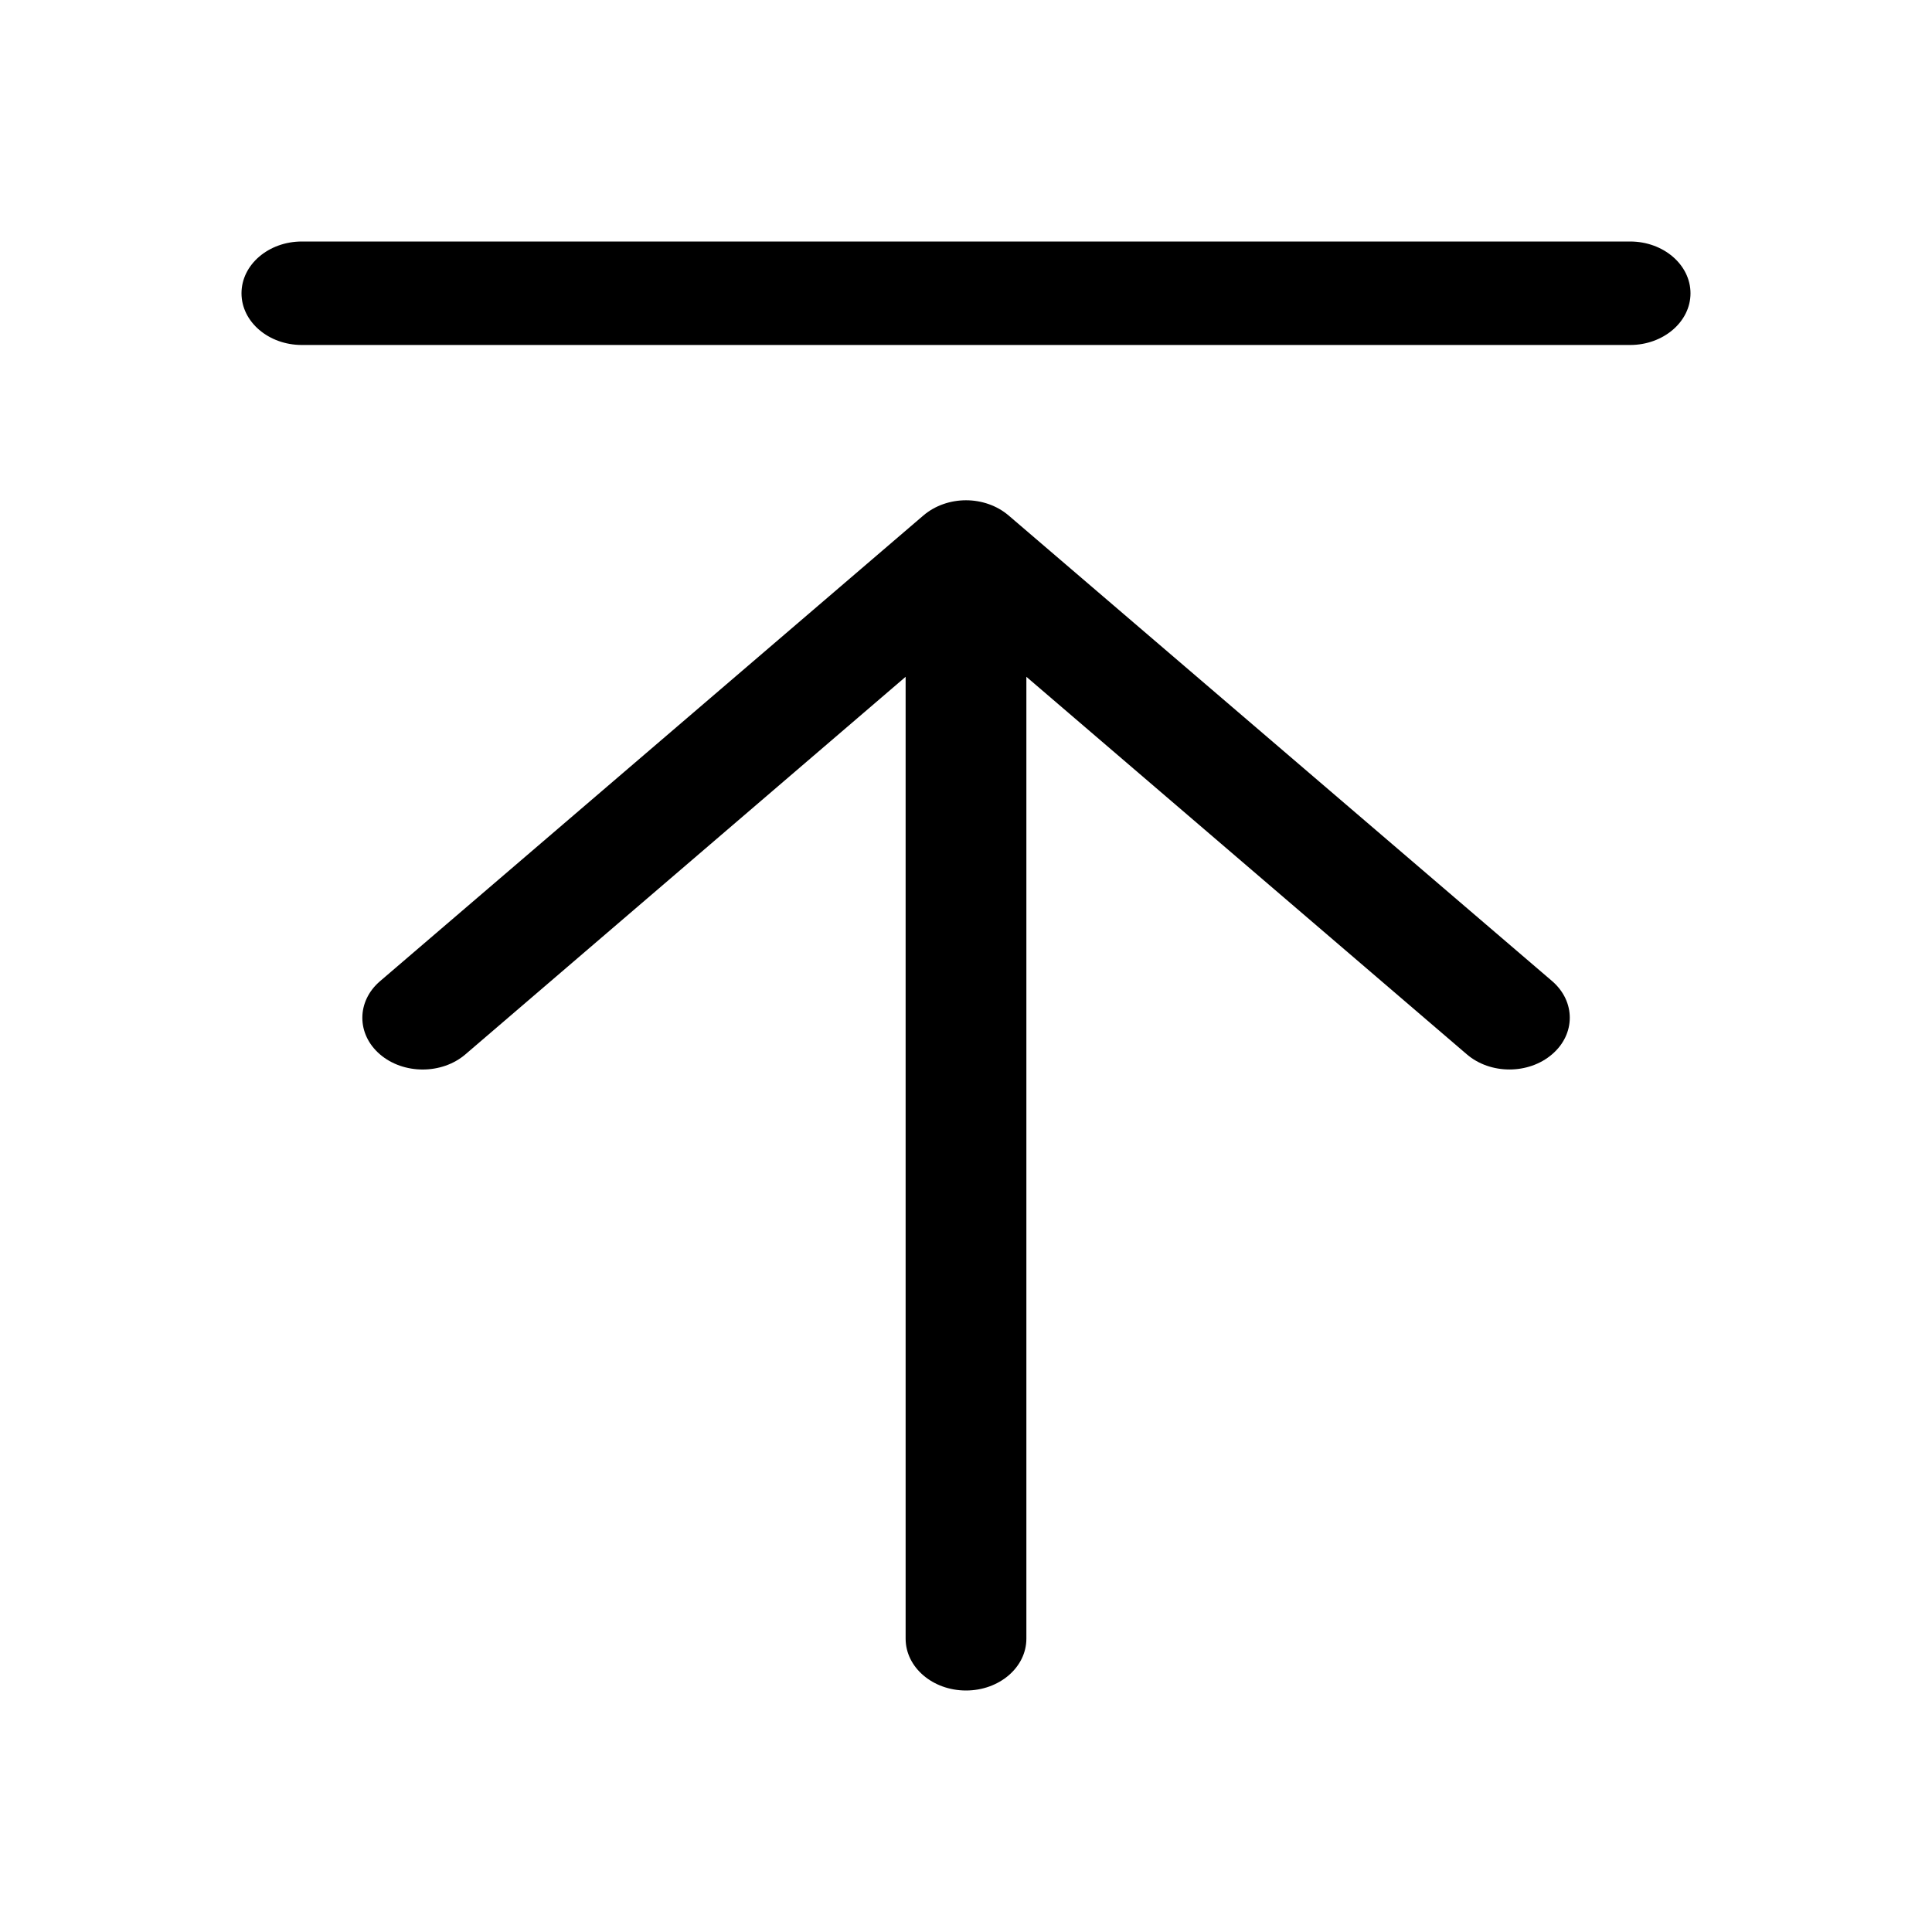<svg width="16" height="16" viewBox="0 0 16 16" fill="none" xmlns="http://www.w3.org/2000/svg">
<path d="M8.353 4.269C8.256 4.186 8.128 4.143 8 4.143C7.872 4.143 7.744 4.186 7.647 4.269L3.147 8.126C2.952 8.293 2.952 8.565 3.147 8.732C3.342 8.899 3.659 8.899 3.854 8.732L7.5 5.605V13.571C7.5 13.808 7.724 14 8 14C8.276 14 8.5 13.808 8.5 13.571V5.605L12.147 8.731C12.342 8.899 12.659 8.899 12.854 8.731C13.049 8.564 13.049 8.293 12.854 8.125L8.353 4.269ZM13.5 2H2.5C2.224 2 2 2.192 2 2.429C2 2.665 2.224 2.857 2.5 2.857H13.5C13.775 2.857 14 2.665 14 2.429C14 2.192 13.775 2 13.5 2Z" fill="currentColor"/>
</svg>
